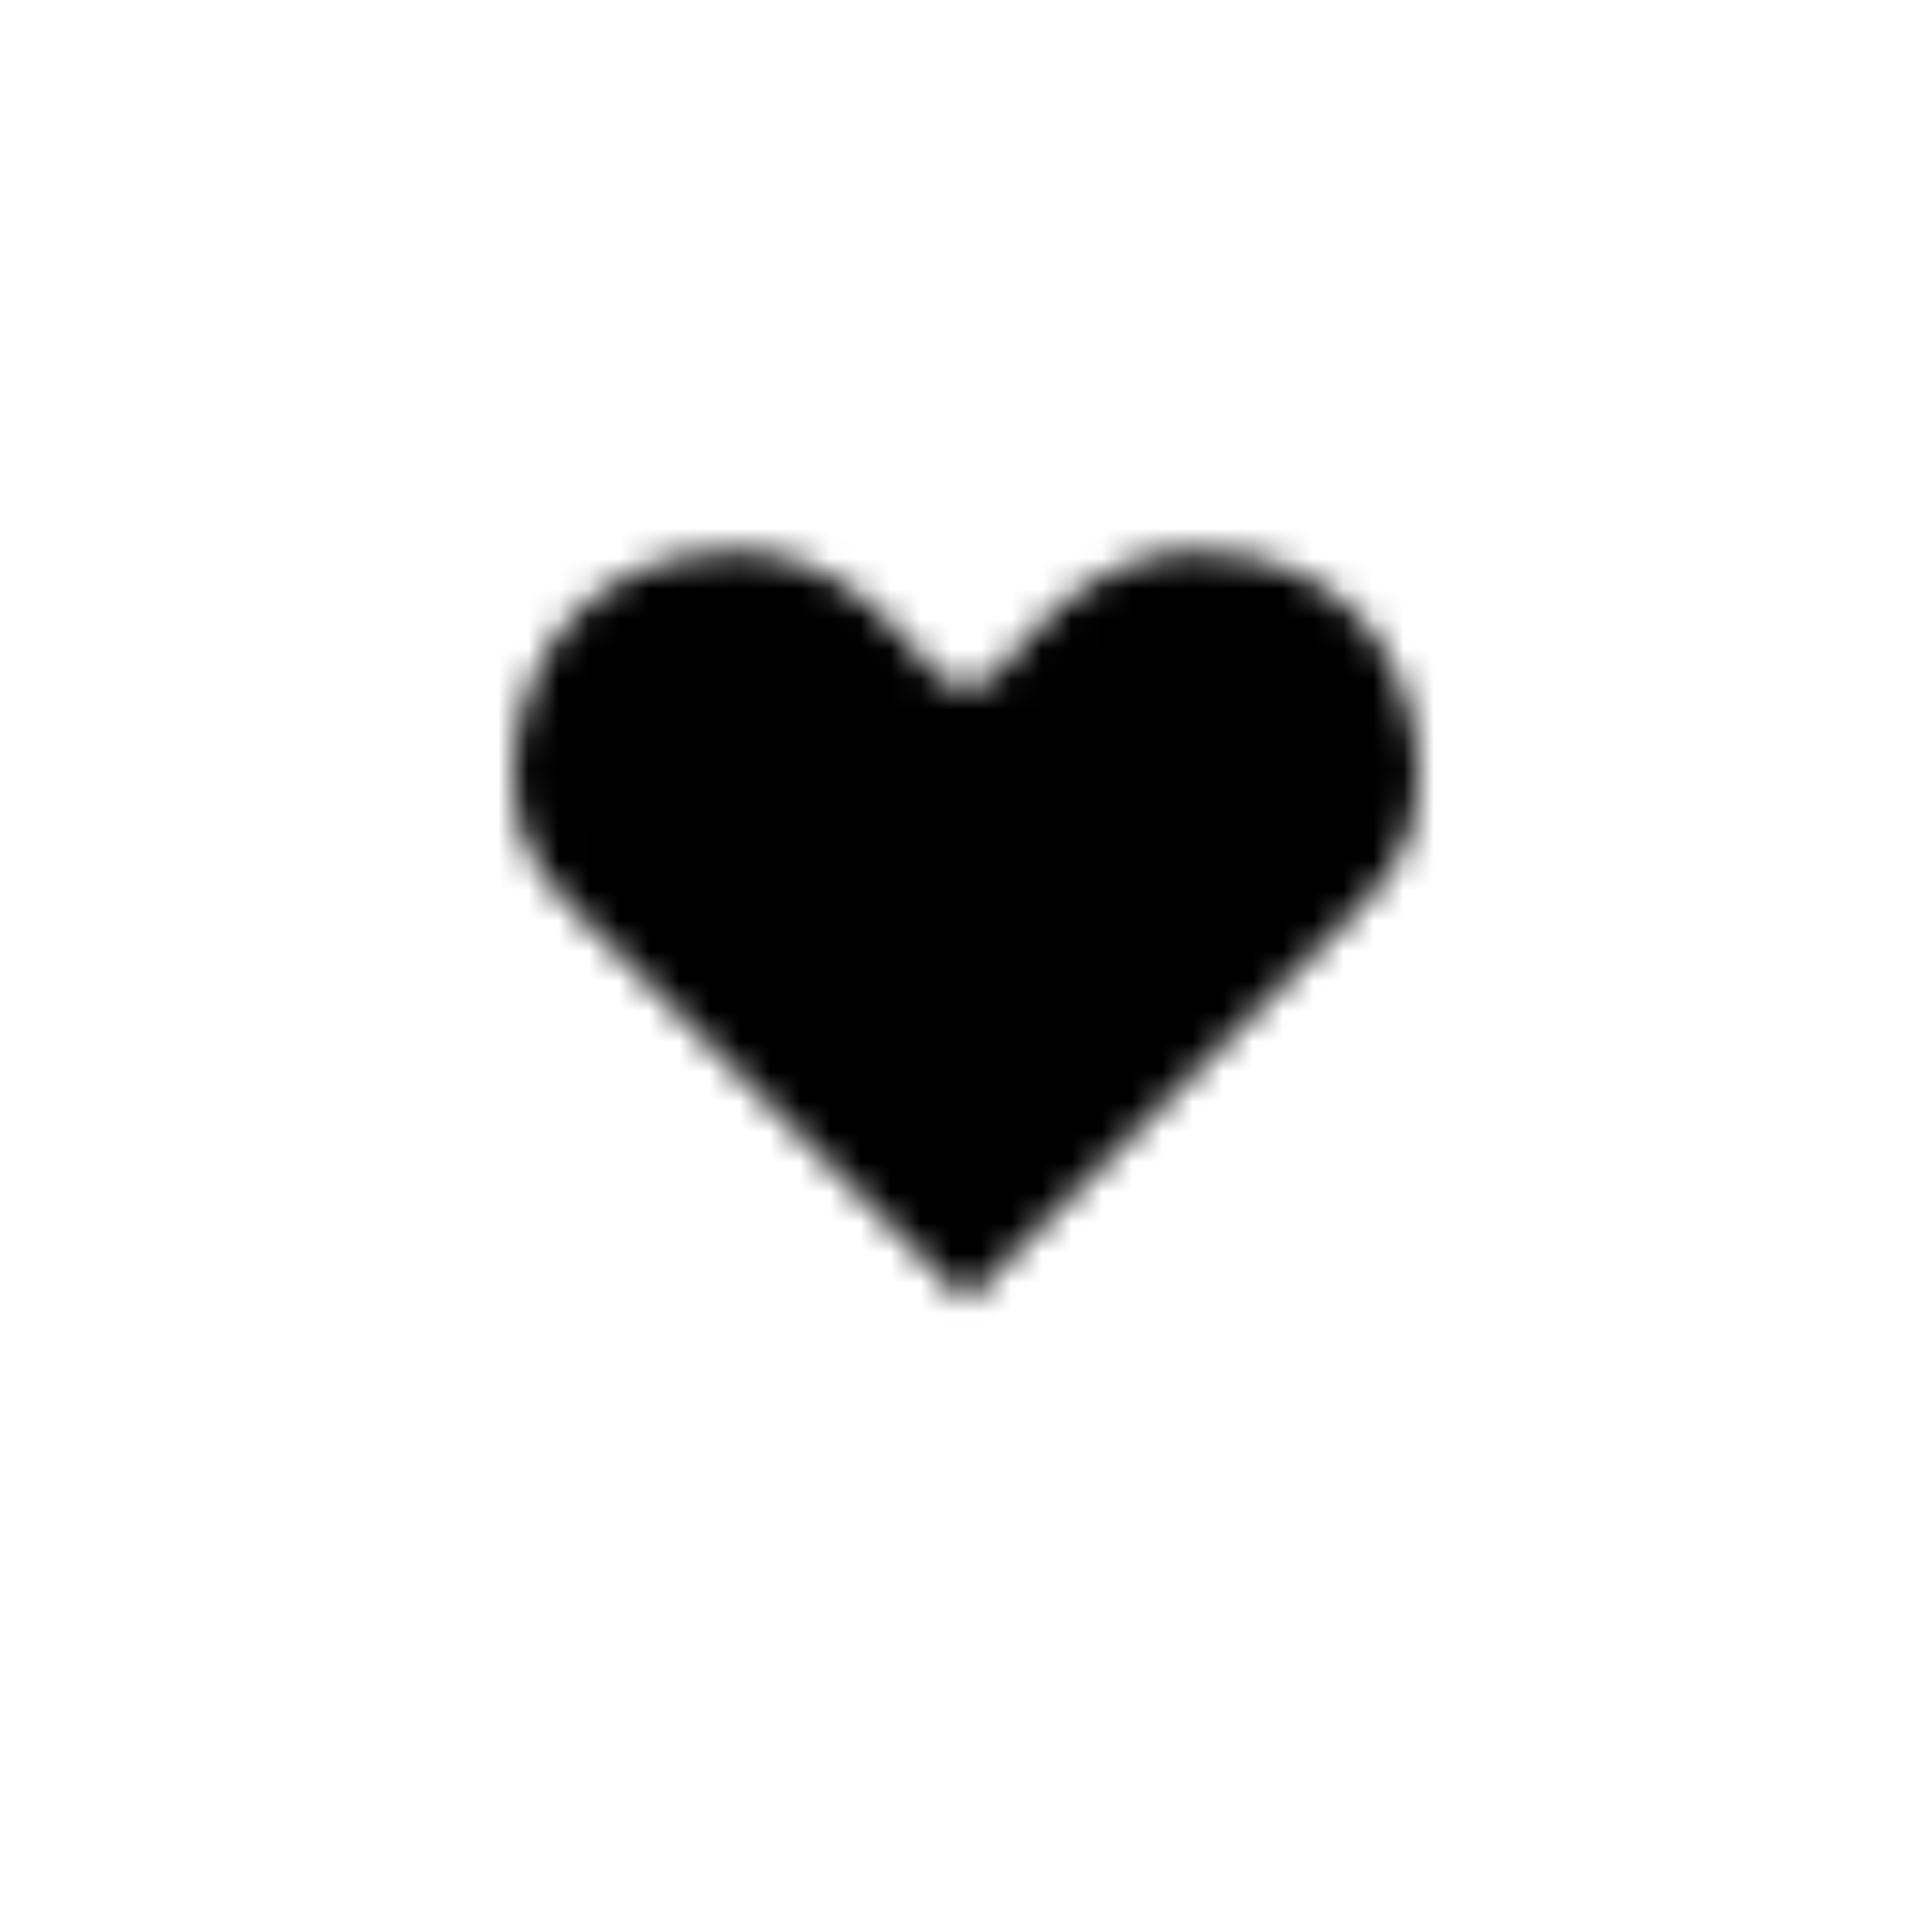<svg xmlns="http://www.w3.org/2000/svg" viewBox="0 0 64 64" width="64" height="64" preserveAspectRatio="xMidYMid meet" style="width: 100%; height: 100%; transform: translate3d(0px, 0px, 0px); content-visibility: visible;"><defs><clipPath id="__lottie_element_42"><rect width="64" height="64" x="0" y="0"/></clipPath><filter id="__lottie_element_47" filterUnits="objectBoundingBox" x="0%" y="0%" width="100%" height="100%"><feComponentTransfer in="SourceGraphic"><feFuncA type="table" tableValues="1.0 0.0"/></feComponentTransfer></filter><mask id="__lottie_element_46" mask-type="alpha"><g filter="url(#__lottie_element_47)"><rect width="64" height="64" x="0" y="0" fill="#ffffff" opacity="0"/><g transform="matrix(2,0,0,2,13.5,14.75)" opacity="1" style="display: block;"><path fill="rgb(255,255,255)" fill-opacity="1" d=" M9.874,3.666 C9.874,3.666 9.882,3.654 9.882,3.654 C9.89,3.643 9.904,3.624 9.922,3.598 C9.96,3.547 10.018,3.471 10.096,3.378 C10.252,3.191 10.48,2.942 10.769,2.694 C11.36,2.188 12.129,1.75 13,1.75 C14.297,1.75 15.214,2.228 15.815,2.904 C16.428,3.594 16.75,4.534 16.75,5.5 C16.75,6.67 16.212,7.227 15.47,7.969 C15.47,7.969 9.25,14.189 9.25,14.189 C9.25,14.189 3.031,7.969 3.031,7.969 C2.288,7.227 1.75,6.67 1.75,5.5 C1.75,4.534 2.073,3.594 2.686,2.904 C3.286,2.228 4.204,1.75 5.5,1.75 C6.372,1.75 7.141,2.188 7.731,2.694 C8.02,2.942 8.249,3.191 8.405,3.378 C8.482,3.471 8.54,3.547 8.578,3.598 C8.597,3.624 8.61,3.643 8.618,3.654 C8.618,3.654 8.626,3.666 8.626,3.666 C8.766,3.874 9,4 9.25,4 C9.501,4 9.735,3.874 9.874,3.666z"/></g></g></mask><clipPath id="__lottie_element_54"><path d="M0,0 L64,0 L64,64 L0,64z"/></clipPath><clipPath id="__lottie_element_61"><path d="M0,0 L64,0 L64,64 L0,64z"/></clipPath><clipPath id="__lottie_element_68"><path d="M0,0 L64,0 L64,64 L0,64z"/></clipPath><clipPath id="__lottie_element_75"><path d="M0,0 L64,0 L64,64 L0,64z"/></clipPath></defs><g clip-path="url(#__lottie_element_42)"><g clip-path="url(#__lottie_element_75)" transform="matrix(1,0,0,1,0,0)" opacity="1" style="display: block;"><g style="display: none;"><g><path/></g></g></g><g clip-path="url(#__lottie_element_68)" transform="matrix(0.268,0.964,-0.964,0.268,54.267,-7.398)" opacity="1" style="display: block;"><g style="display: none;"><g><path/></g></g></g><g clip-path="url(#__lottie_element_61)" transform="matrix(-1,0,0,-1,64,64)" opacity="1" style="display: block;"><g style="display: none;"><g><path/></g></g></g><g clip-path="url(#__lottie_element_54)" transform="matrix(-0.268,-0.964,0.964,-0.268,9.733,71.398)" opacity="1" style="display: block;"><g style="display: none;"><g><path/></g></g></g><g mask="url(#__lottie_element_46)" style="display: block;"><g transform="matrix(2,0,0,2,13.5,14.75)" opacity="1"><path fill="rgb(0,0,0)" fill-opacity="1" d=" M1.565,1.908 C2.464,0.896 3.797,0.25 5.5,0.25 C6.879,0.25 7.985,0.936 8.707,1.555 C8.914,1.733 9.096,1.91 9.25,2.073 C9.404,1.91 9.586,1.733 9.793,1.555 C10.516,0.936 11.622,0.25 13,0.25 C14.704,0.25 16.037,0.896 16.936,1.908 C17.823,2.905 18.25,4.215 18.25,5.5 C18.25,7.311 17.308,8.253 16.554,9.007 C16.554,9.007 9.78,15.78 9.78,15.78 C9.488,16.073 9.013,16.073 8.72,15.78 C8.72,15.78 1.947,9.007 1.947,9.007 C1.192,8.253 0.25,7.311 0.25,5.5 C0.25,4.215 0.678,2.905 1.565,1.908z M9.874,3.666 C9.874,3.666 9.882,3.654 9.882,3.654 C9.89,3.643 9.904,3.624 9.922,3.598 C9.96,3.547 10.018,3.471 10.096,3.378 C10.252,3.191 10.48,2.942 10.769,2.694 C11.36,2.188 12.129,1.75 13,1.75 C14.297,1.75 15.214,2.228 15.815,2.904 C16.428,3.594 16.75,4.534 16.75,5.5 C16.75,6.67 16.212,7.227 15.47,7.969 C15.47,7.969 9.25,14.189 9.25,14.189 C9.25,14.189 3.031,7.969 3.031,7.969 C2.288,7.227 1.75,6.67 1.75,5.5 C1.75,4.534 2.073,3.594 2.686,2.904 C3.286,2.228 4.204,1.75 5.5,1.75 C6.372,1.75 7.141,2.188 7.731,2.694 C8.02,2.942 8.249,3.191 8.405,3.378 C8.482,3.471 8.54,3.547 8.578,3.598 C8.597,3.624 8.61,3.643 8.618,3.654 C8.618,3.654 8.626,3.666 8.626,3.666 C8.766,3.874 9,4 9.25,4 C9.501,4 9.735,3.874 9.874,3.666z"/></g></g><g style="display: none;"><g><path/><g/></g></g></g></svg>